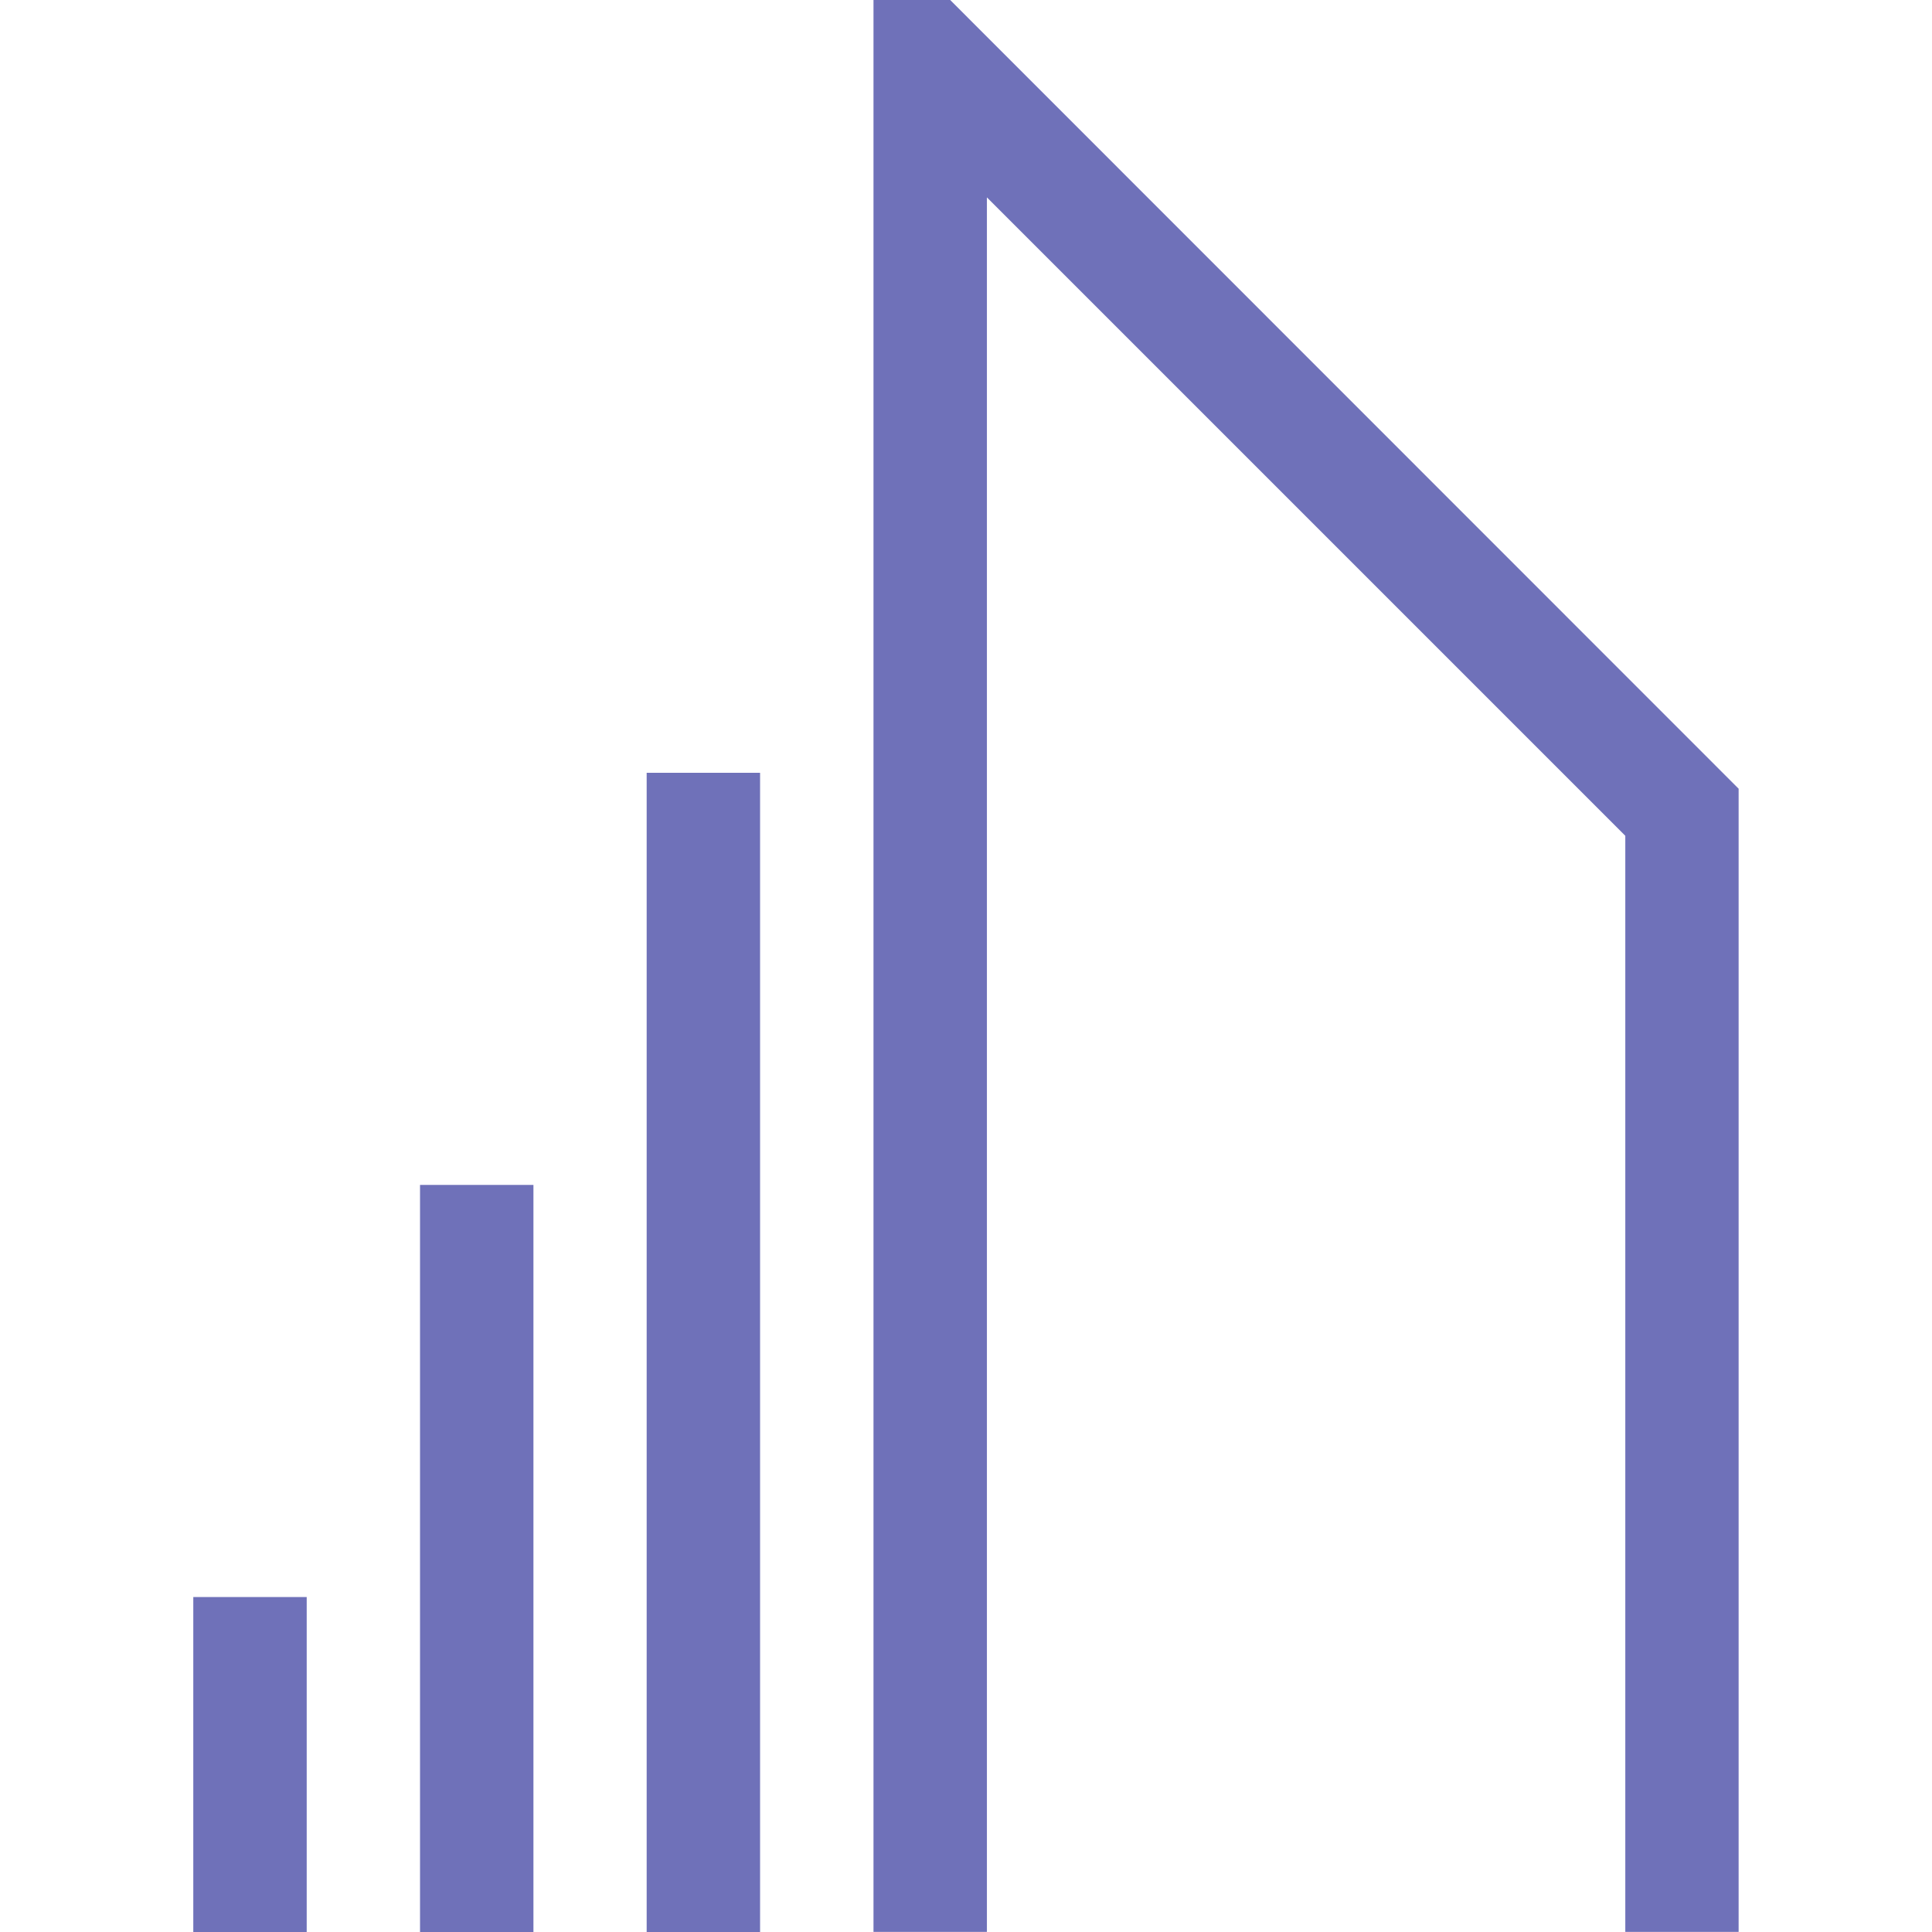 <?xml version="1.0" encoding="utf-8"?>
<!-- Generator: Adobe Illustrator 16.0.0, SVG Export Plug-In . SVG Version: 6.00 Build 0)  -->
<!DOCTYPE svg PUBLIC "-//W3C//DTD SVG 1.1//EN" "http://www.w3.org/Graphics/SVG/1.1/DTD/svg11.dtd">
<svg version="1.1" id="Layer_1" xmlns="http://www.w3.org/2000/svg" xmlns:xlink="http://www.w3.org/1999/xlink" x="0px" y="0px"
	 width="21.26px" height="21.26px" viewBox="-754.976 220.533 21.26 21.26" enable-background="new -754.976 220.533 21.26 21.26"
	 xml:space="preserve">
<g>
	<rect x="-752.849" y="238.107" fill="#6F71B9" width="1.248" height="3.686"/>
	<rect x="-750.354" y="233.572" fill="#6F71B9" width="1.248" height="8.221"/>
	<rect x="-747.86" y="229.037" fill="#6F71B9" width="1.248" height="12.756"/>
	<polygon fill="#6F71B9" points="-744.52,220.533 -745.364,220.533 -745.364,241.792 -744.116,241.792 -744.116,222.705 
		-737.091,229.73 -737.091,241.792 -735.844,241.792 -735.844,229.212 	"/>
</g>
</svg>
